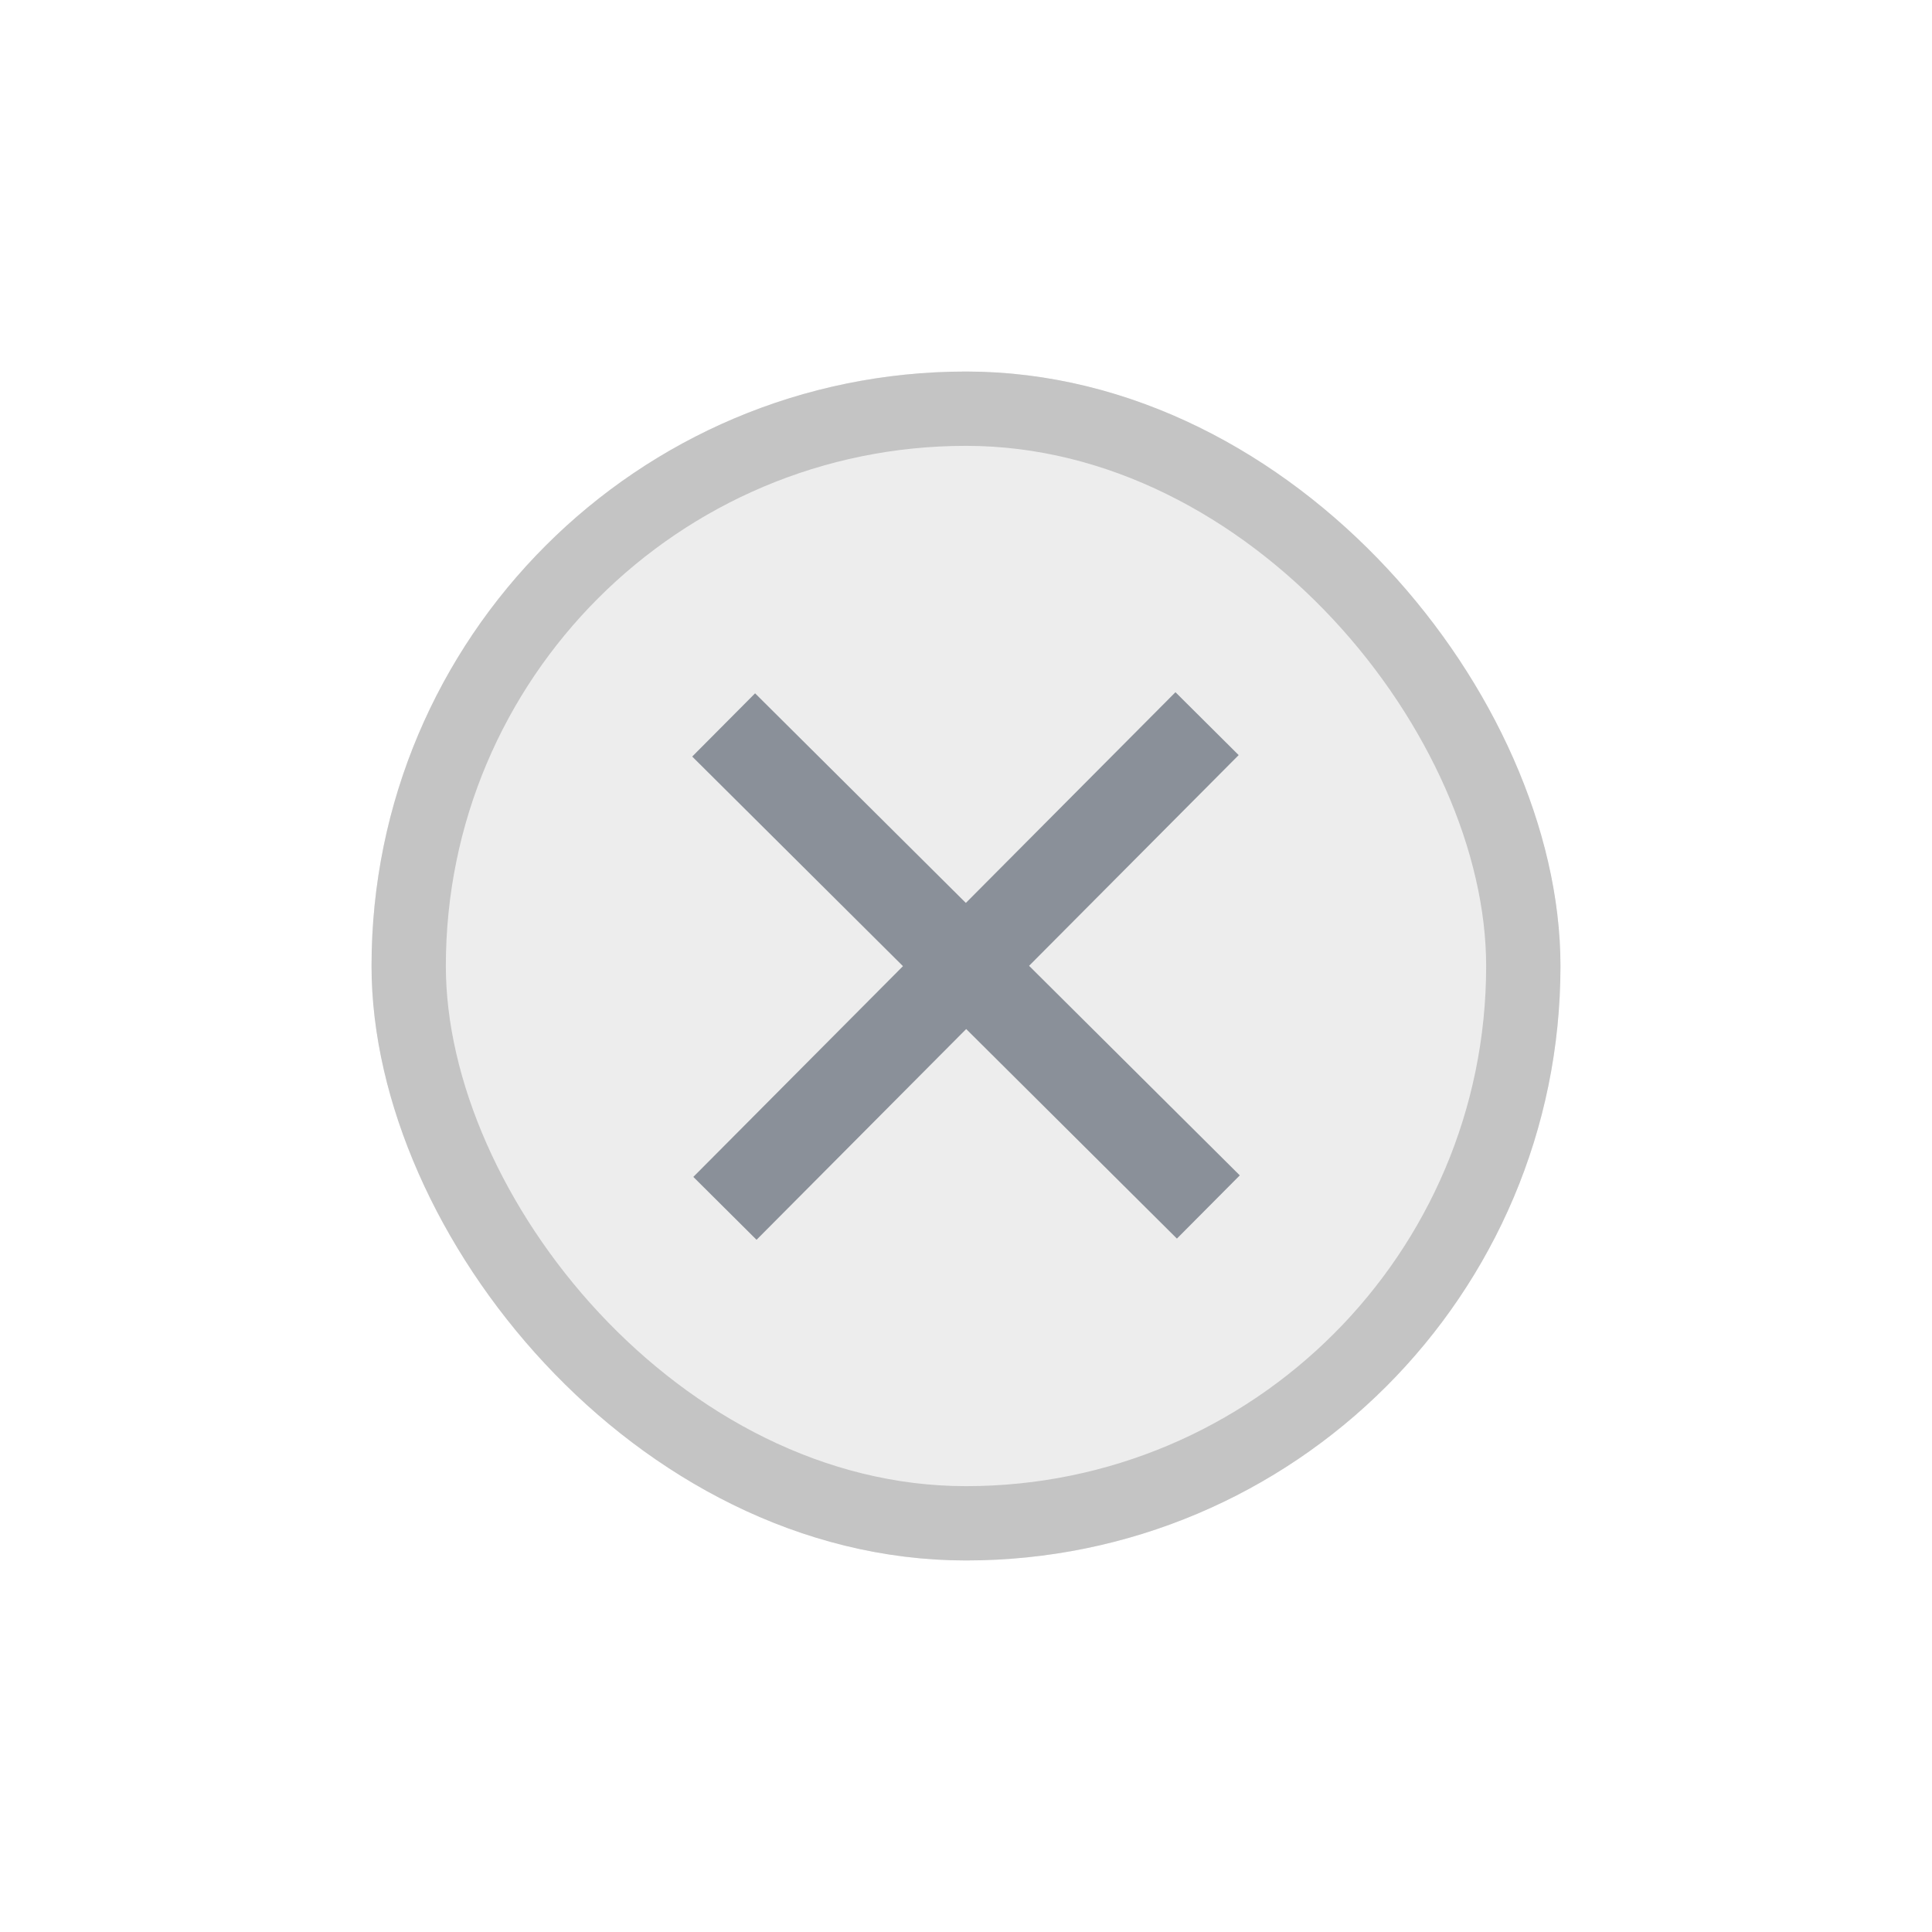<svg width="26" height="26" viewBox="0 0 26 26" fill="none" xmlns="http://www.w3.org/2000/svg">
<g filter="url(#filter0_d_2848_13529)">
<rect x="5" y="2" width="16" height="16" rx="8" fill="#EDEDED"/>
<rect x="5.5" y="2.5" width="15" height="15" rx="7.5" stroke="#C4C4C4"/>
<path d="M15.821 7.164L10.179 12.836" stroke="#8A9099" stroke-width="1.2" stroke-linecap="square" stroke-linejoin="round"/>
<path d="M15.836 12.82L10.164 7.179" stroke="#8A9099" stroke-width="1.2" stroke-linecap="square" stroke-linejoin="round"/>
</g>
<defs>
<filter id="filter0_d_2848_13529" x="0" y="0" width="26" height="26" filterUnits="userSpaceOnUse" color-interpolation-filters="sRGB">
<feFlood flood-opacity="0" result="BackgroundImageFix"/>
<feColorMatrix in="SourceAlpha" type="matrix" values="0 0 0 0 0 0 0 0 0 0 0 0 0 0 0 0 0 0 127 0" result="hardAlpha"/>
<feOffset dy="3"/>
<feGaussianBlur stdDeviation="2.5"/>
<feComposite in2="hardAlpha" operator="out"/>
<feColorMatrix type="matrix" values="0 0 0 0 0 0 0 0 0 0 0 0 0 0 0 0 0 0 0.15 0"/>
<feBlend mode="normal" in2="BackgroundImageFix" result="effect1_dropShadow_2848_13529"/>
<feBlend mode="normal" in="SourceGraphic" in2="effect1_dropShadow_2848_13529" result="shape"/>
</filter>
</defs>
</svg>
